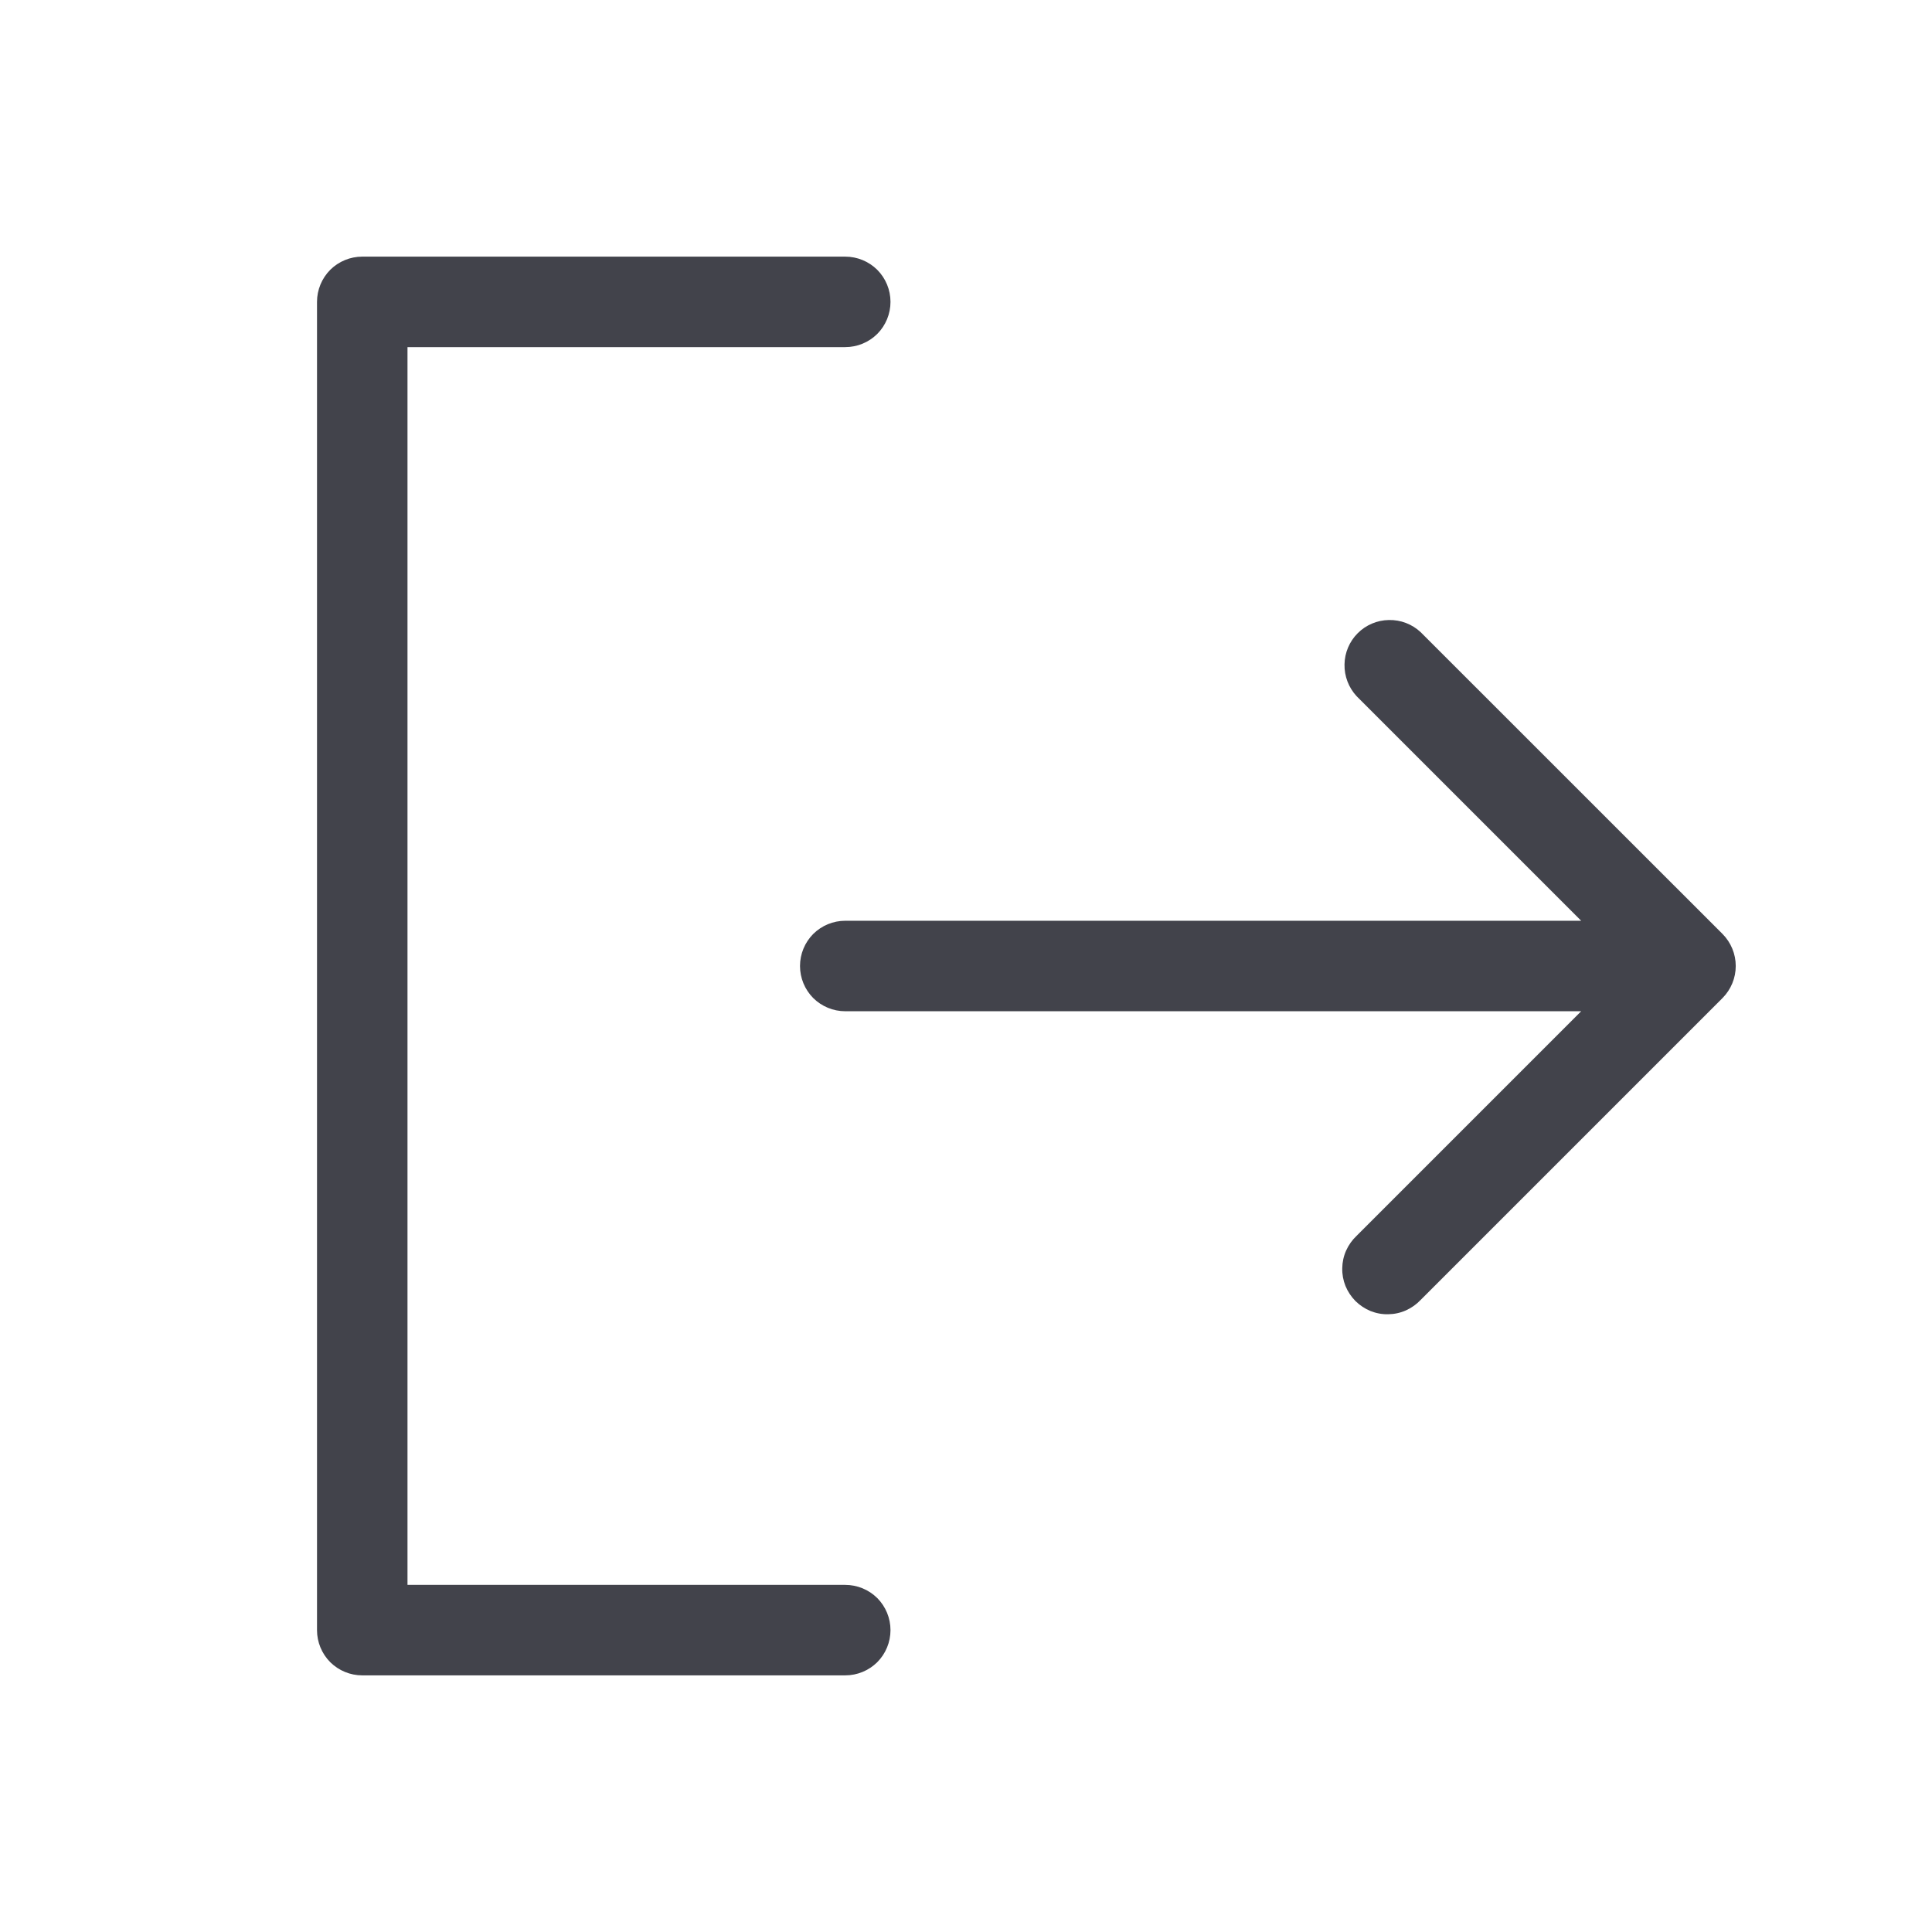 <svg width="24" height="24" viewBox="0 0 24 24" fill="none" xmlns="http://www.w3.org/2000/svg">
<path d="M11.062 20.25C11.062 20.399 11.003 20.542 10.898 20.648C10.792 20.753 10.649 20.812 10.5 20.812H4.5C4.351 20.812 4.208 20.753 4.102 20.648C3.997 20.542 3.938 20.399 3.938 20.25V3.75C3.938 3.601 3.997 3.458 4.102 3.352C4.208 3.247 4.351 3.188 4.5 3.188H10.5C10.649 3.188 10.792 3.247 10.898 3.352C11.003 3.458 11.062 3.601 11.062 3.75C11.062 3.899 11.003 4.042 10.898 4.148C10.792 4.253 10.649 4.312 10.5 4.312H5.062V19.688H10.5C10.649 19.688 10.792 19.747 10.898 19.852C11.003 19.958 11.062 20.101 11.062 20.25ZM21.398 11.602L17.648 7.853C17.541 7.753 17.4 7.699 17.254 7.702C17.108 7.704 16.969 7.763 16.866 7.866C16.763 7.969 16.704 8.108 16.702 8.254C16.699 8.4 16.753 8.541 16.852 8.648L19.642 11.438H10.5C10.351 11.438 10.208 11.497 10.102 11.602C9.997 11.708 9.938 11.851 9.938 12C9.938 12.149 9.997 12.292 10.102 12.398C10.208 12.503 10.351 12.562 10.5 12.562H19.642L16.852 15.352C16.797 15.404 16.753 15.466 16.722 15.535C16.691 15.604 16.675 15.679 16.674 15.754C16.672 15.83 16.686 15.905 16.714 15.975C16.743 16.045 16.785 16.108 16.838 16.162C16.892 16.215 16.955 16.257 17.025 16.286C17.095 16.314 17.17 16.328 17.246 16.326C17.321 16.325 17.396 16.309 17.465 16.278C17.534 16.247 17.596 16.203 17.648 16.148L21.398 12.398C21.503 12.292 21.562 12.149 21.562 12C21.562 11.851 21.503 11.708 21.398 11.602Z" fill="#42434B"/>
</svg>
